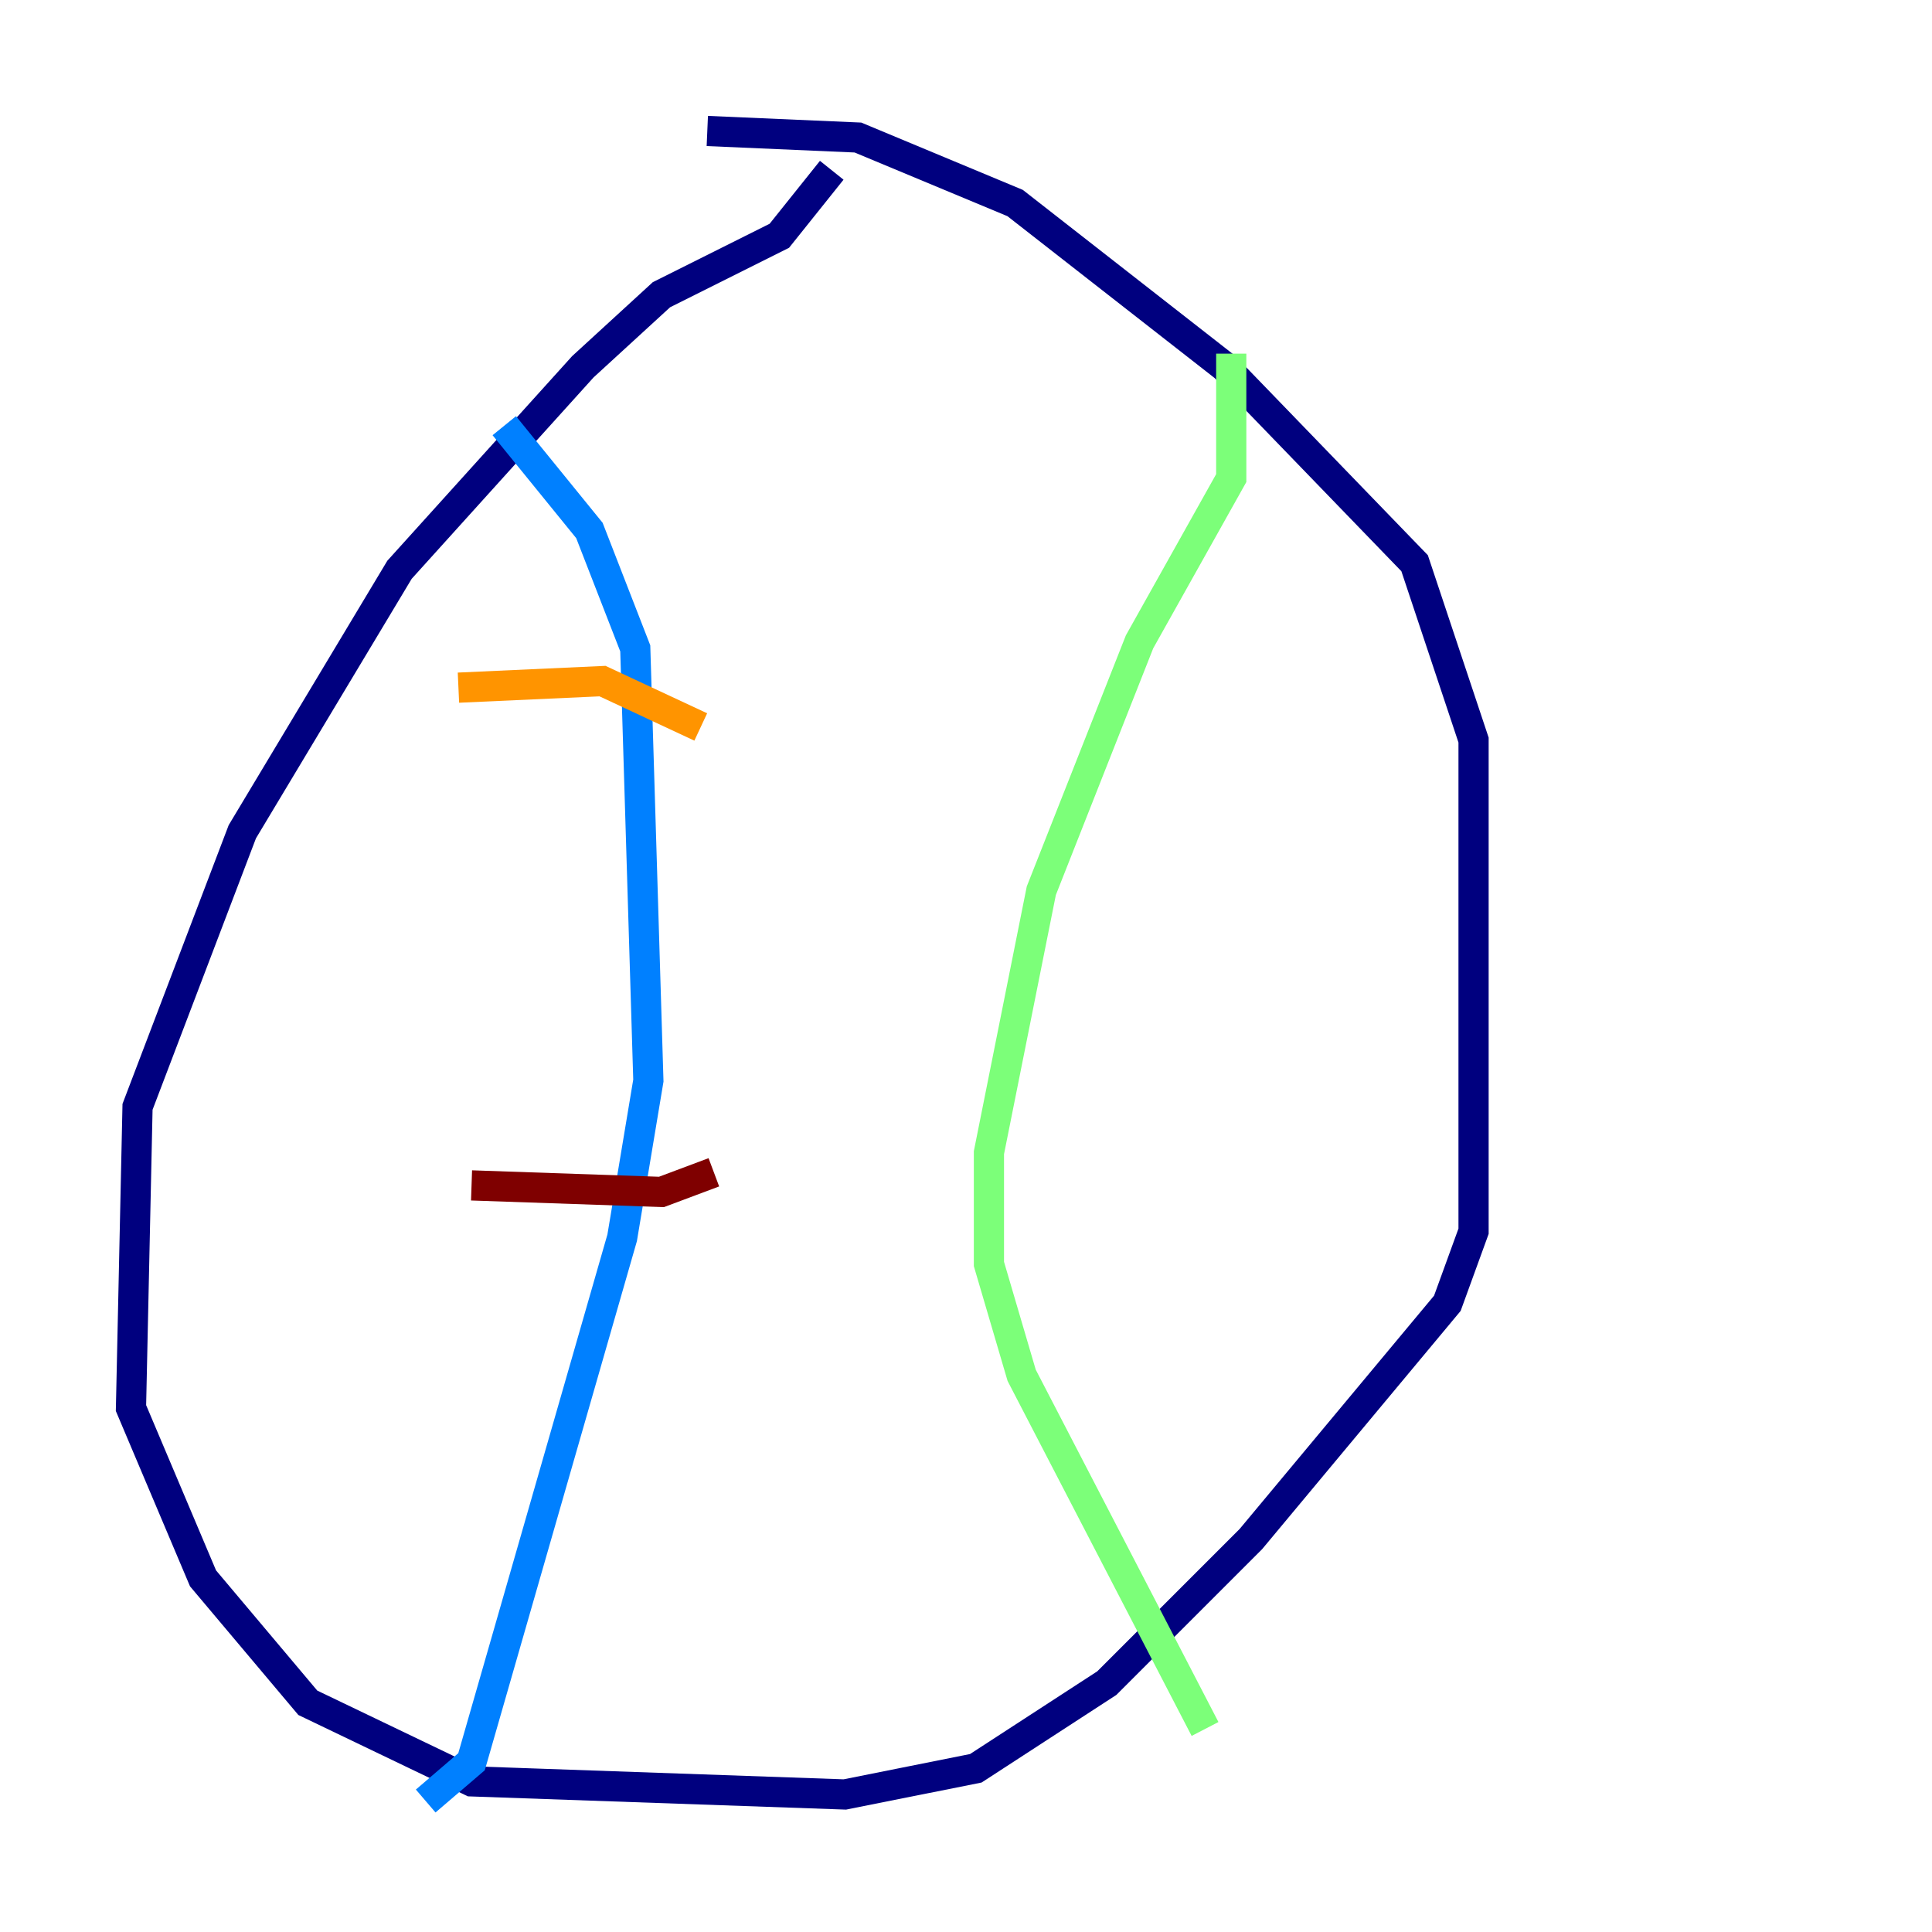 <?xml version="1.0" encoding="utf-8" ?>
<svg baseProfile="tiny" height="128" version="1.2" viewBox="0,0,128,128" width="128" xmlns="http://www.w3.org/2000/svg" xmlns:ev="http://www.w3.org/2001/xml-events" xmlns:xlink="http://www.w3.org/1999/xlink"><defs /><polyline fill="none" points="55.105,11.281 51.634,15.62 43.824,19.525 38.617,24.298 26.468,37.749 16.054,55.105 9.112,73.329 8.678,93.288 13.451,104.57 20.393,112.814 31.241,118.02 55.973,118.888 64.651,117.153 73.329,111.512 82.875,101.966 95.891,86.346 97.627,81.573 97.627,49.031 93.722,37.315 81.139,24.298 67.254,13.451 56.841,9.112 46.861,8.678" stroke="#00007f" stroke-width="2" /><polyline fill="none" points="33.41,28.203 39.051,35.146 42.088,42.956 42.956,71.593 41.22,82.007 31.241,116.719 28.203,119.322" stroke="#0080ff" stroke-width="2" /><polyline fill="none" points="81.573,23.43 81.573,31.675 75.498,42.522 68.99,59.01 65.519,76.366 65.519,83.742 67.688,91.119 79.837,114.549" stroke="#7cff79" stroke-width="2" /><polyline fill="none" points="30.373,45.559 39.919,45.125 46.427,48.163" stroke="#ff9400" stroke-width="2" /><polyline fill="none" points="31.241,78.536 43.824,78.969 47.295,77.668" stroke="#7f0000" stroke-width="2" /></svg>